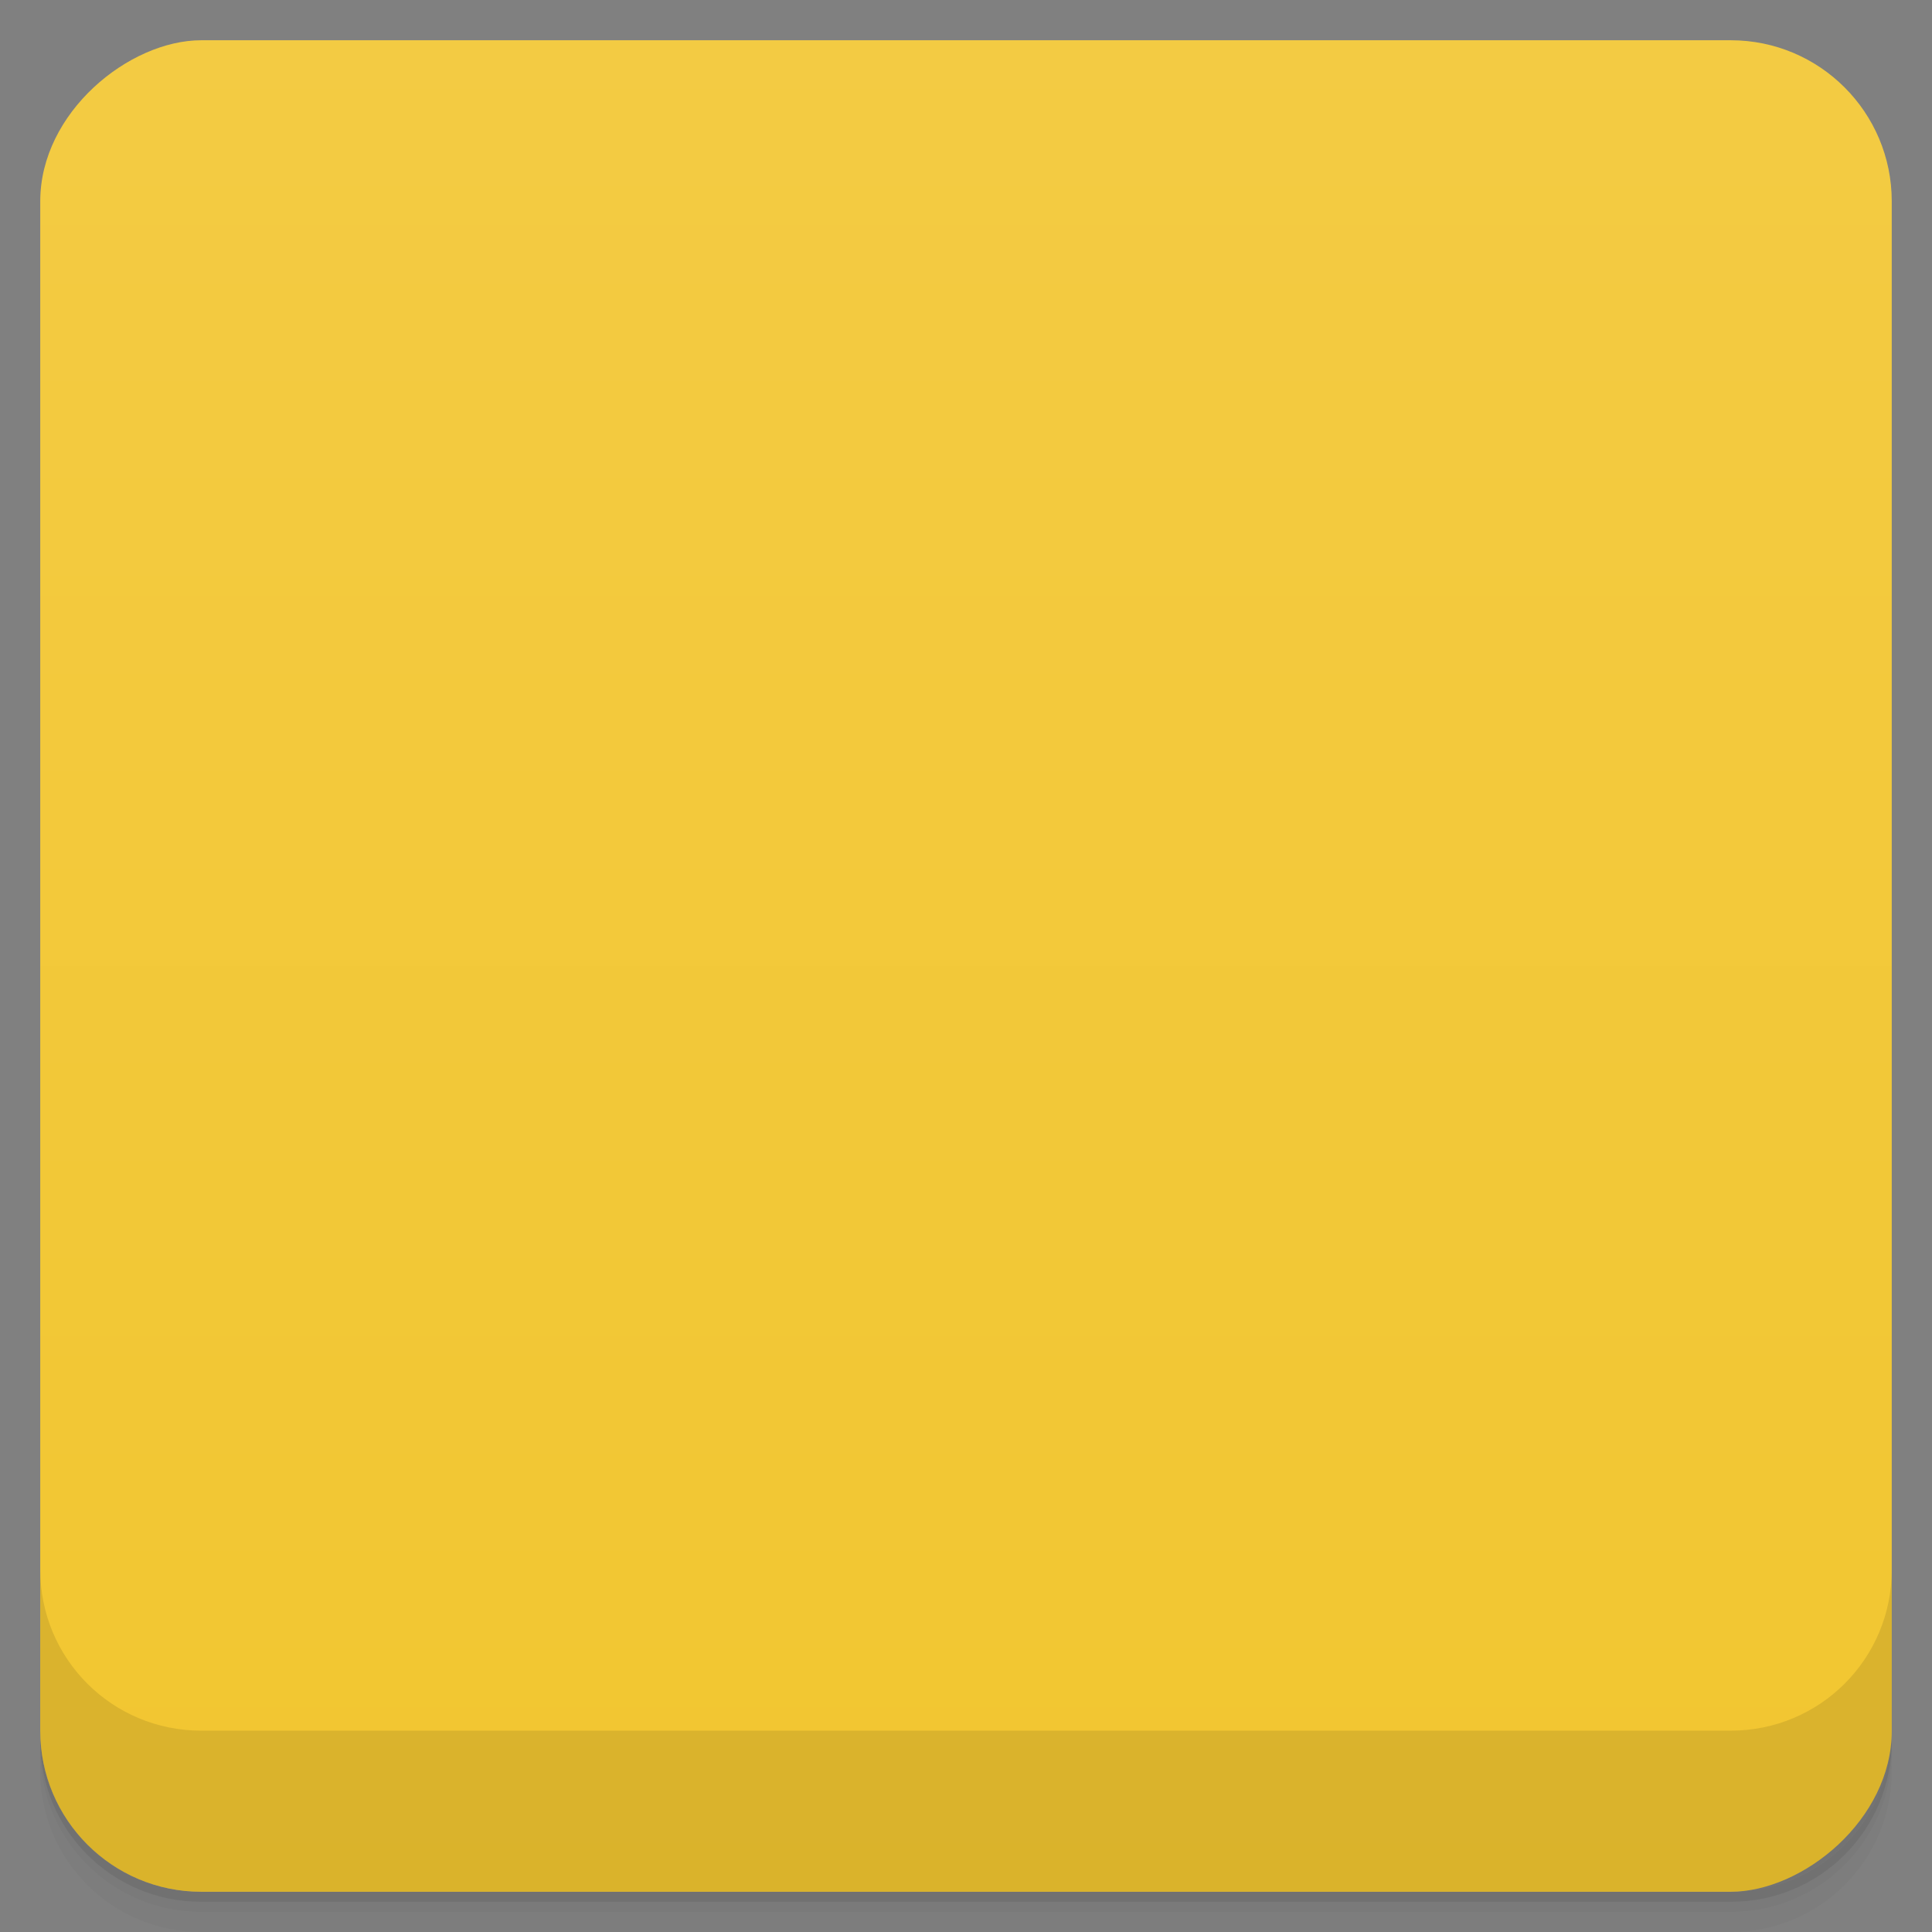 <svg viewBox="0 0 48 48">
  <rect x="0" y="0" width="48" height="48" fill="#808080" stroke="none"/>
  <defs>
    <linearGradient id="a" x1="1" x2="47" gradientUnits="userSpaceOnUse" gradientTransform="translate(-48 .002)">
      <stop stop-color="#f2c630"/>
      <stop offset="1" stop-color="#f3cb43"/>
    </linearGradient>
    <clipPath id="b"/>
    <clipPath id="c"/>
  </defs>
  <path d="M1 43v.25c0 2.216 1.784 4 4 4h38c2.216 0 4-1.784 4-4V43c0 2.216-1.784 4-4 4H5c-2.216 0-4-1.784-4-4zm0 .5v.5c0 2.216 1.784 4 4 4h38c2.216 0 4-1.784 4-4v-.5c0 2.216-1.784 4-4 4H5c-2.216 0-4-1.784-4-4z" opacity=".02"/>
  <path d="M1 43.25v.25c0 2.216 1.784 4 4 4h38c2.216 0 4-1.784 4-4v-.25c0 2.216-1.784 4-4 4H5c-2.216 0-4-1.784-4-4z" opacity=".05"/>
  <path d="M1 43v.25c0 2.216 1.784 4 4 4h38c2.216 0 4-1.784 4-4V43c0 2.216-1.784 4-4 4H5c-2.216 0-4-1.784-4-4z" opacity=".1"/>
  <rect width="46" height="46" x="-47" y="1" rx="4" transform="rotate(-90)" fill="url(#a)"/>
  <g clip-path="url(#b)">
    <path d="M30.32 12a1.75 1.75 0 0 0-.305.047c-.813.207-1.285 1-1.07 1.77.215.77 1.051 1.223 1.859 1.016.813-.207 1.289-.992 1.07-1.766-.191-.672-.852-1.109-1.555-1.066m-4.719.309a1.508 1.508 0 0 0-.297.055c-.816.203-1.293.992-1.078 1.773.215.766 1.051 1.227 1.859 1.02.813-.207 1.27-1 1.063-1.77-.188-.672-.852-1.109-1.555-1.066m8.793 1.551c-.105.023-.203.027-.316.066-.813.207-1.273.988-1.063 1.766.219.773 1.055 1.23 1.852 1.023.816-.207 1.289-1 1.07-1.773-.191-.672-.855-1.102-1.566-1.063m-13.03.27c-1.148.066-2.898.785-4.453 2.082-3.996 3.32-7.543 9.945-2.18 15.648 5.168 5.477 12.711 4.391 15.266 3.063 3.438-1.77 3.379-5.352 3.145-6.227-.875-3.125-3.254-4-4.773-3.828-1.832.215-5.379 1.375-7.469-1.438-1.773-2.387-.176-5.816 1.613-7.03.734-.504.715-1.574-.223-2.105-.223-.125-.539-.176-.922-.156m-.004 0" opacity=".1"/>
  </g>
  <g clip-path="url(#c)">
    <path d="M30.32 11a1.75 1.75 0 0 0-.305.047c-.813.207-1.285 1-1.07 1.77.215.77 1.051 1.223 1.859 1.016.813-.207 1.289-.992 1.07-1.766-.191-.672-.852-1.109-1.555-1.066m-4.719.309a1.508 1.508 0 0 0-.297.055c-.816.203-1.293.992-1.078 1.773.215.766 1.051 1.227 1.859 1.02.813-.207 1.27-1 1.063-1.77-.188-.672-.852-1.109-1.555-1.066m8.793 1.551c-.105.023-.203.027-.316.066-.813.207-1.273.988-1.063 1.766.219.773 1.055 1.23 1.852 1.023.816-.207 1.289-1 1.07-1.773-.191-.672-.855-1.102-1.566-1.063m-13.03.27c-1.148.066-2.898.785-4.453 2.082-3.996 3.32-7.543 9.945-2.18 15.648 5.168 5.477 12.711 4.391 15.266 3.063 3.438-1.77 3.379-5.352 3.145-6.227-.875-3.125-3.254-4-4.773-3.828-1.832.215-5.379 1.375-7.469-1.438-1.773-2.387-.176-5.816 1.613-7.03.734-.504.715-1.574-.223-2.105-.223-.125-.539-.176-.922-.156m-.004 0" fill="#f9f9f9"/>
  </g>
  <path d="M1 38.998v4c0 2.216 1.784 4 4 4h38c2.216 0 4-1.784 4-4v-4c0 2.216-1.784 4-4 4H5c-2.216 0-4-1.784-4-4z" opacity=".1"/>
</svg>
